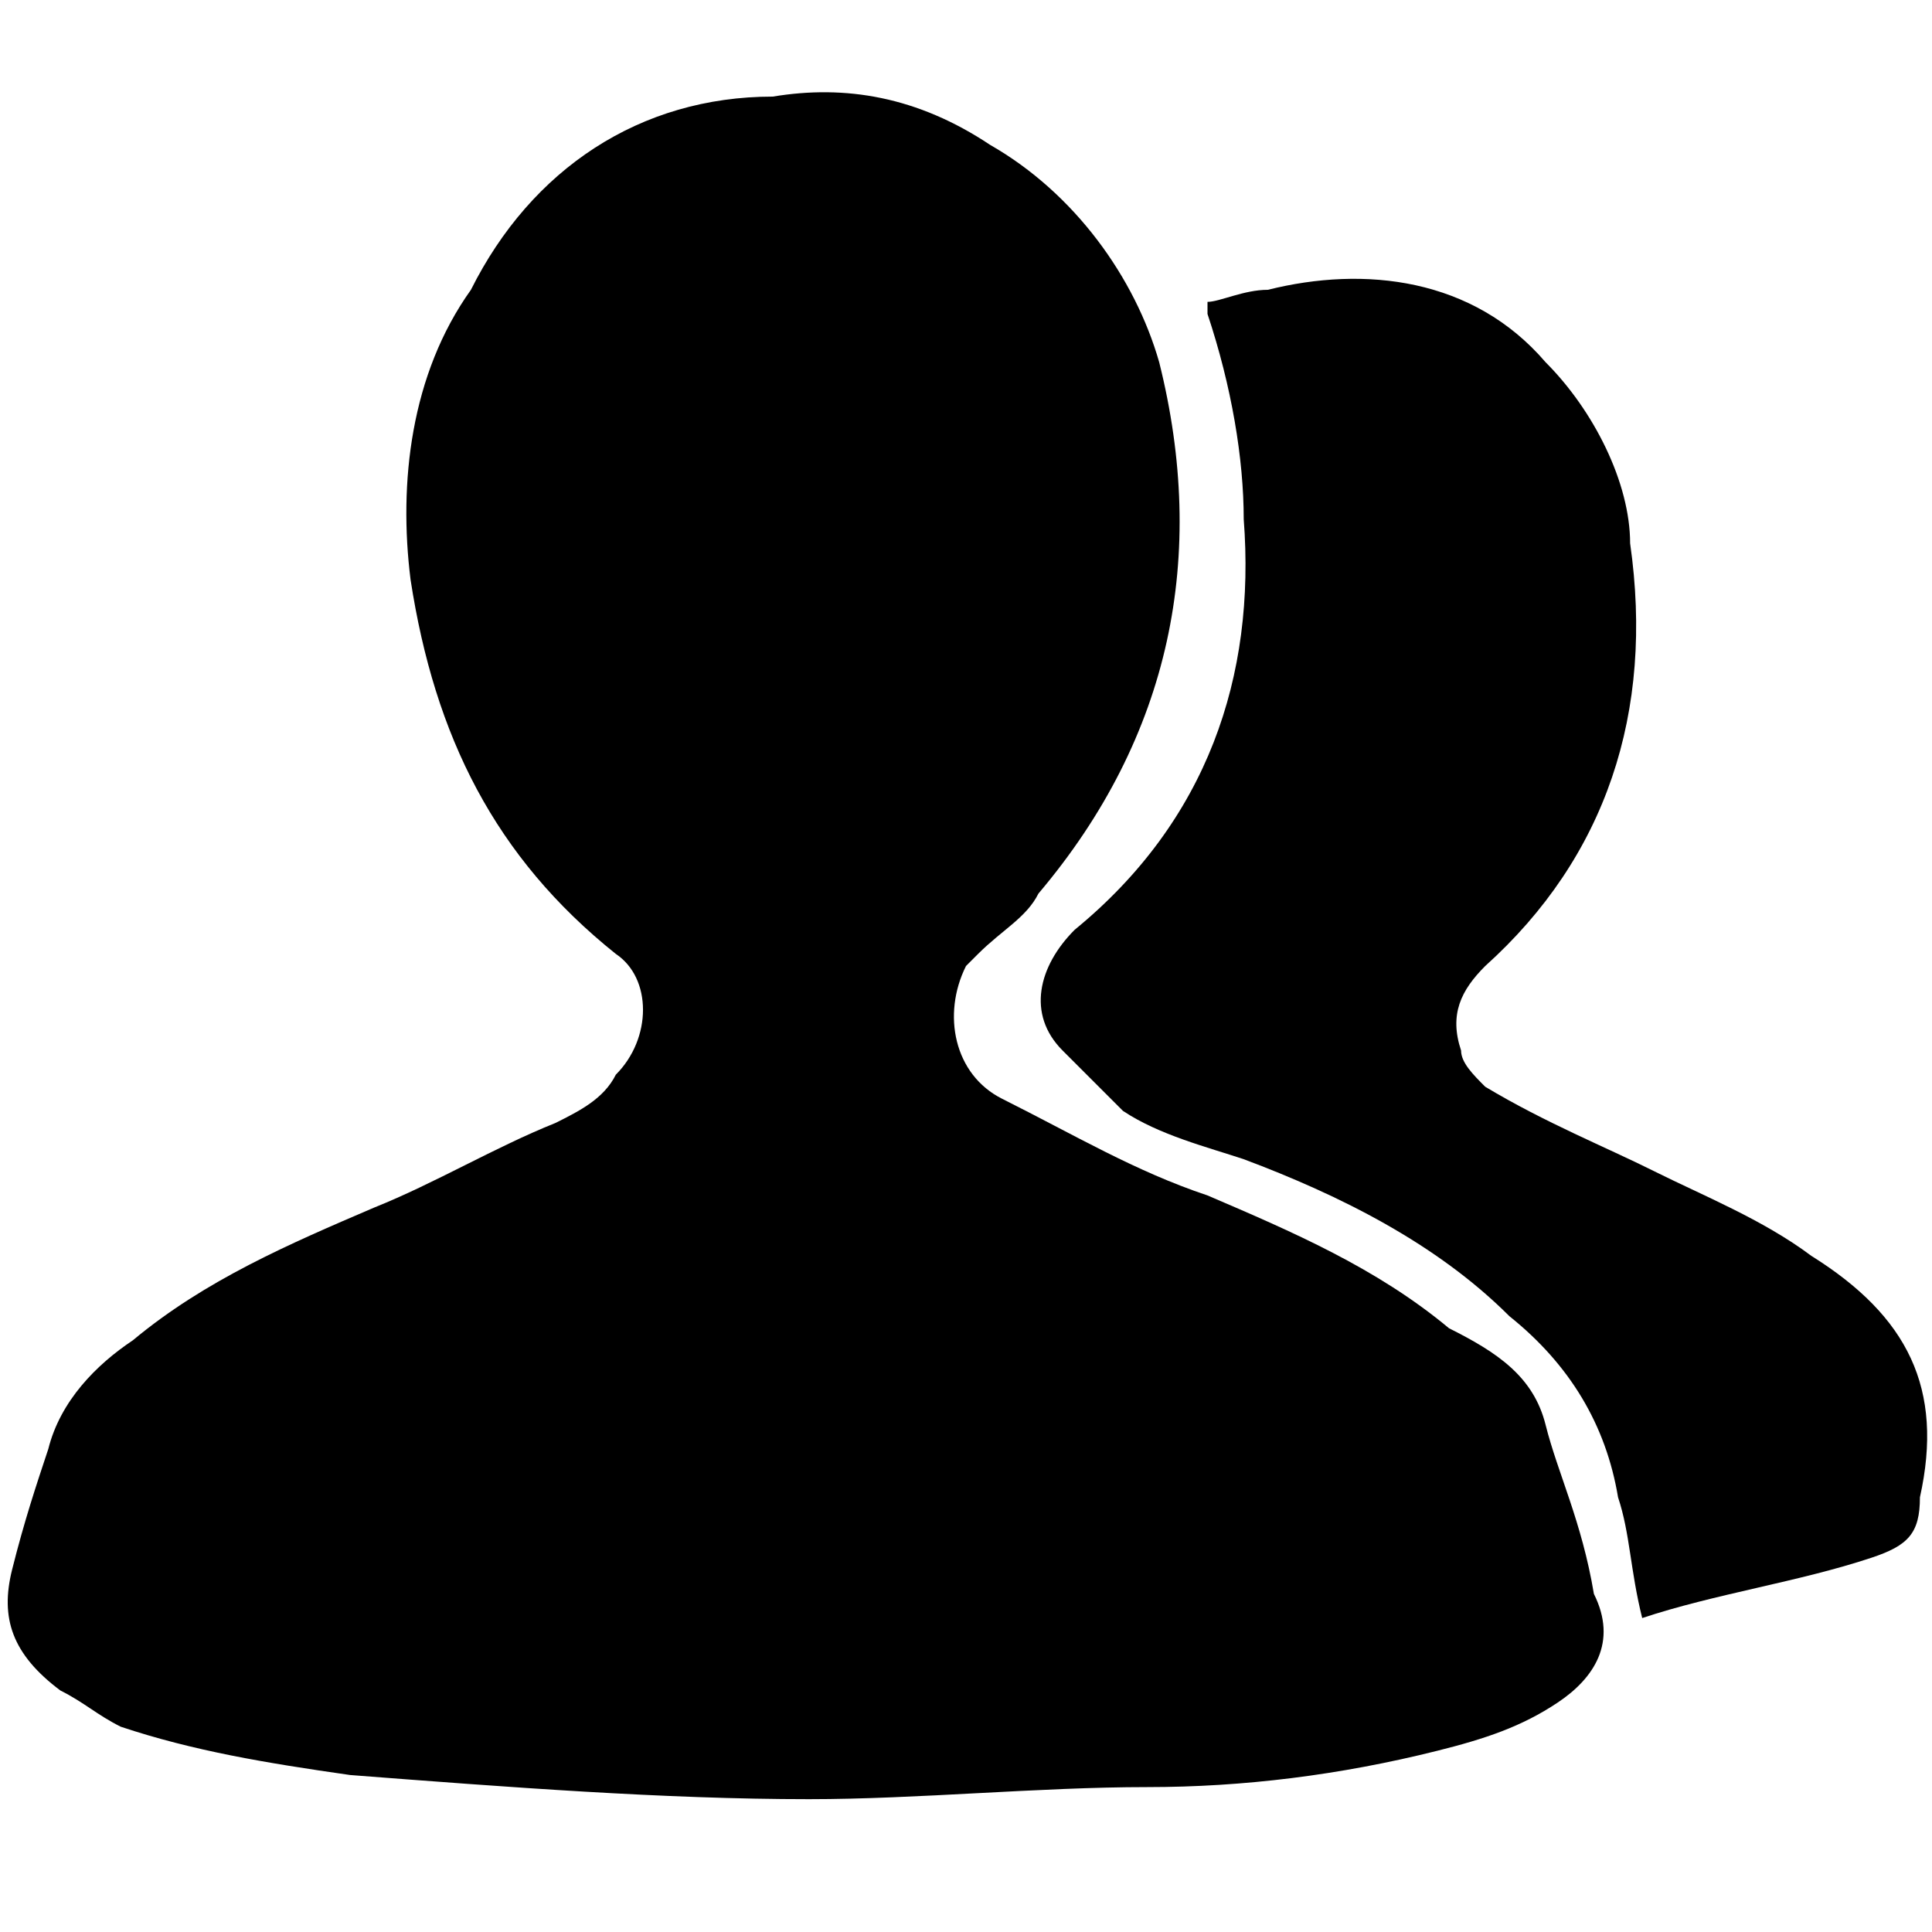 <?xml version="1.0" standalone="no"?><!DOCTYPE svg PUBLIC "-//W3C//DTD SVG 1.1//EN" "http://www.w3.org/Graphics/SVG/1.1/DTD/svg11.dtd"><svg t="1582870496638" class="icon" viewBox="0 0 1024 1024" version="1.1" xmlns="http://www.w3.org/2000/svg" p-id="12523" xmlns:xlink="http://www.w3.org/1999/xlink" width="200" height="200"><defs><style type="text/css"></style></defs><path d="M819.2 755.2c-6.4-25.6-25.6-38.4-51.2-51.2-38.4-32-83.2-51.2-128-70.4-38.4-12.8-70.4-32-108.8-51.2-25.6-12.8-32-44.8-19.2-70.4l6.4-6.4c12.8-12.8 25.6-19.2 32-32C620.8 390.4 640 294.4 614.4 192c-12.8-44.8-44.8-89.6-89.6-115.2C486.4 51.2 448 44.8 409.6 51.2c-70.4 0-128 38.4-160 102.4-32 44.8-38.4 102.4-32 153.6 12.8 83.2 44.8 147.2 108.8 198.4 19.2 12.8 19.2 44.8 0 64-6.4 12.8-19.2 19.2-32 25.6-32 12.8-64 32-96 44.8-44.8 19.2-89.6 38.4-128 70.4-19.2 12.8-38.4 32-44.8 57.6-6.4 19.2-12.8 38.4-19.2 64-6.4 25.6 0 44.8 25.6 64 12.8 6.4 19.2 12.8 32 19.2 38.4 12.8 76.8 19.2 121.6 25.6 83.2 6.4 166.4 12.8 243.2 12.8 57.6 0 121.6-6.4 179.2-6.4 51.2 0 102.4-6.4 153.6-19.2 25.6-6.4 44.8-12.8 64-25.6 19.2-12.8 32-32 19.2-57.6-6.4-38.4-19.2-64-25.6-89.6z m0 0" p-id="12524"></path><path d="M960 665.6c-25.6-19.2-57.6-32-83.2-44.8-25.6-12.8-57.6-25.6-89.6-44.8-6.4-6.4-12.8-12.8-12.8-19.2-6.4-19.2 0-32 12.8-44.8 64-57.6 89.6-134.4 76.8-224 0-32-19.2-70.4-44.8-96-38.4-44.8-96-51.2-147.2-38.4-12.8 0-25.6 6.4-32 6.4v6.4c12.8 38.4 19.2 76.8 19.2 108.8 6.4 83.2-19.2 160-89.6 217.6-19.2 19.2-25.6 44.8-6.4 64l32 32c19.2 12.8 44.8 19.2 64 25.6 51.2 19.2 102.4 44.8 140.8 83.2 32 25.6 51.2 57.6 57.6 96 6.4 19.2 6.4 38.4 12.8 64 38.4-12.8 83.2-19.2 121.6-32 19.2-6.4 25.6-12.8 25.6-32 12.8-57.6-6.4-96-57.6-128z m0 0" p-id="12525"></path></svg>
